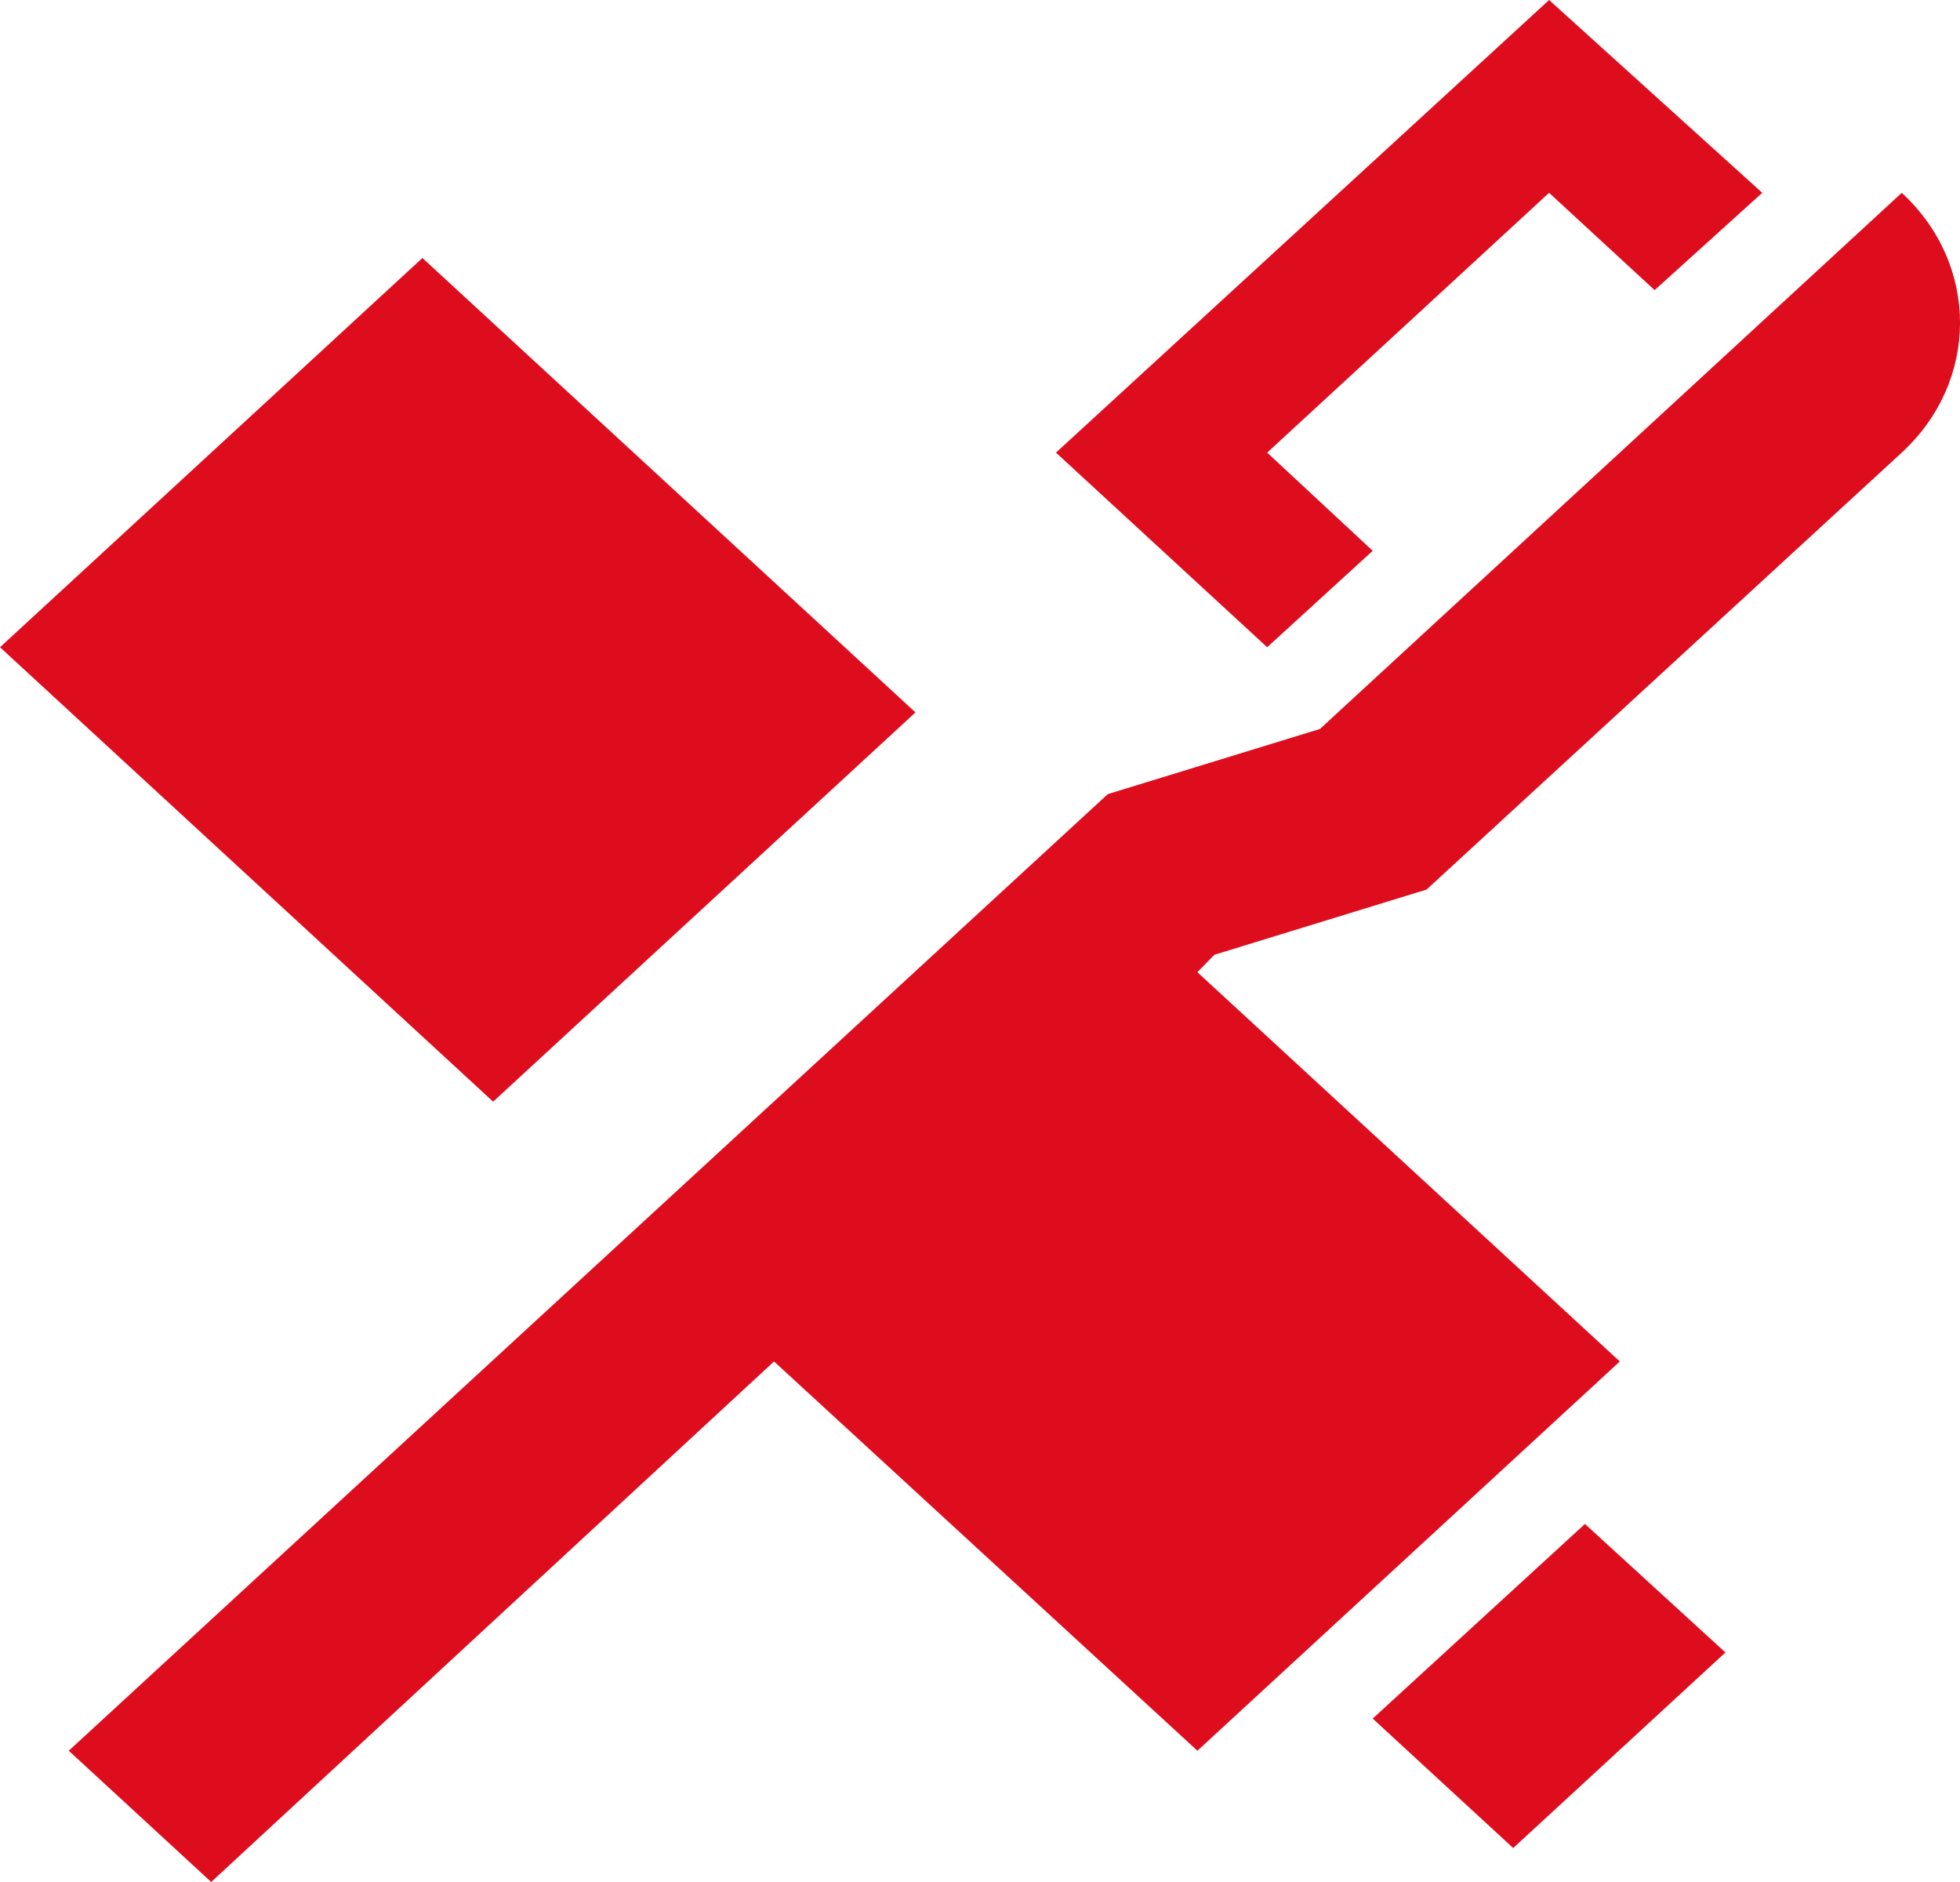 <svg width="25" height="24" viewBox="0 0 25 24" fill="none" xmlns="http://www.w3.org/2000/svg">
<path d="M19.759 0L13.469 5.772L16.163 8.254L17.509 7.024L16.163 5.772L19.759 2.459L21.105 3.7L22.478 2.459L19.759 0ZM24.257 2.459L16.836 9.296L14.13 10.127L0.877 22.326L2.694 24L9.873 17.362L15.273 22.326L20.661 17.362L15.273 12.398L15.489 12.176L18.196 11.344L24.257 5.772C25.248 4.859 25.248 3.372 24.257 2.459V2.459ZM5.388 3.29L0 8.254L6.29 14.049L11.677 9.085L5.388 3.29ZM20.216 19.434L17.509 21.916L19.301 23.567L22.008 21.073L20.216 19.434Z" fill="#DE0D1D"/>
</svg>

